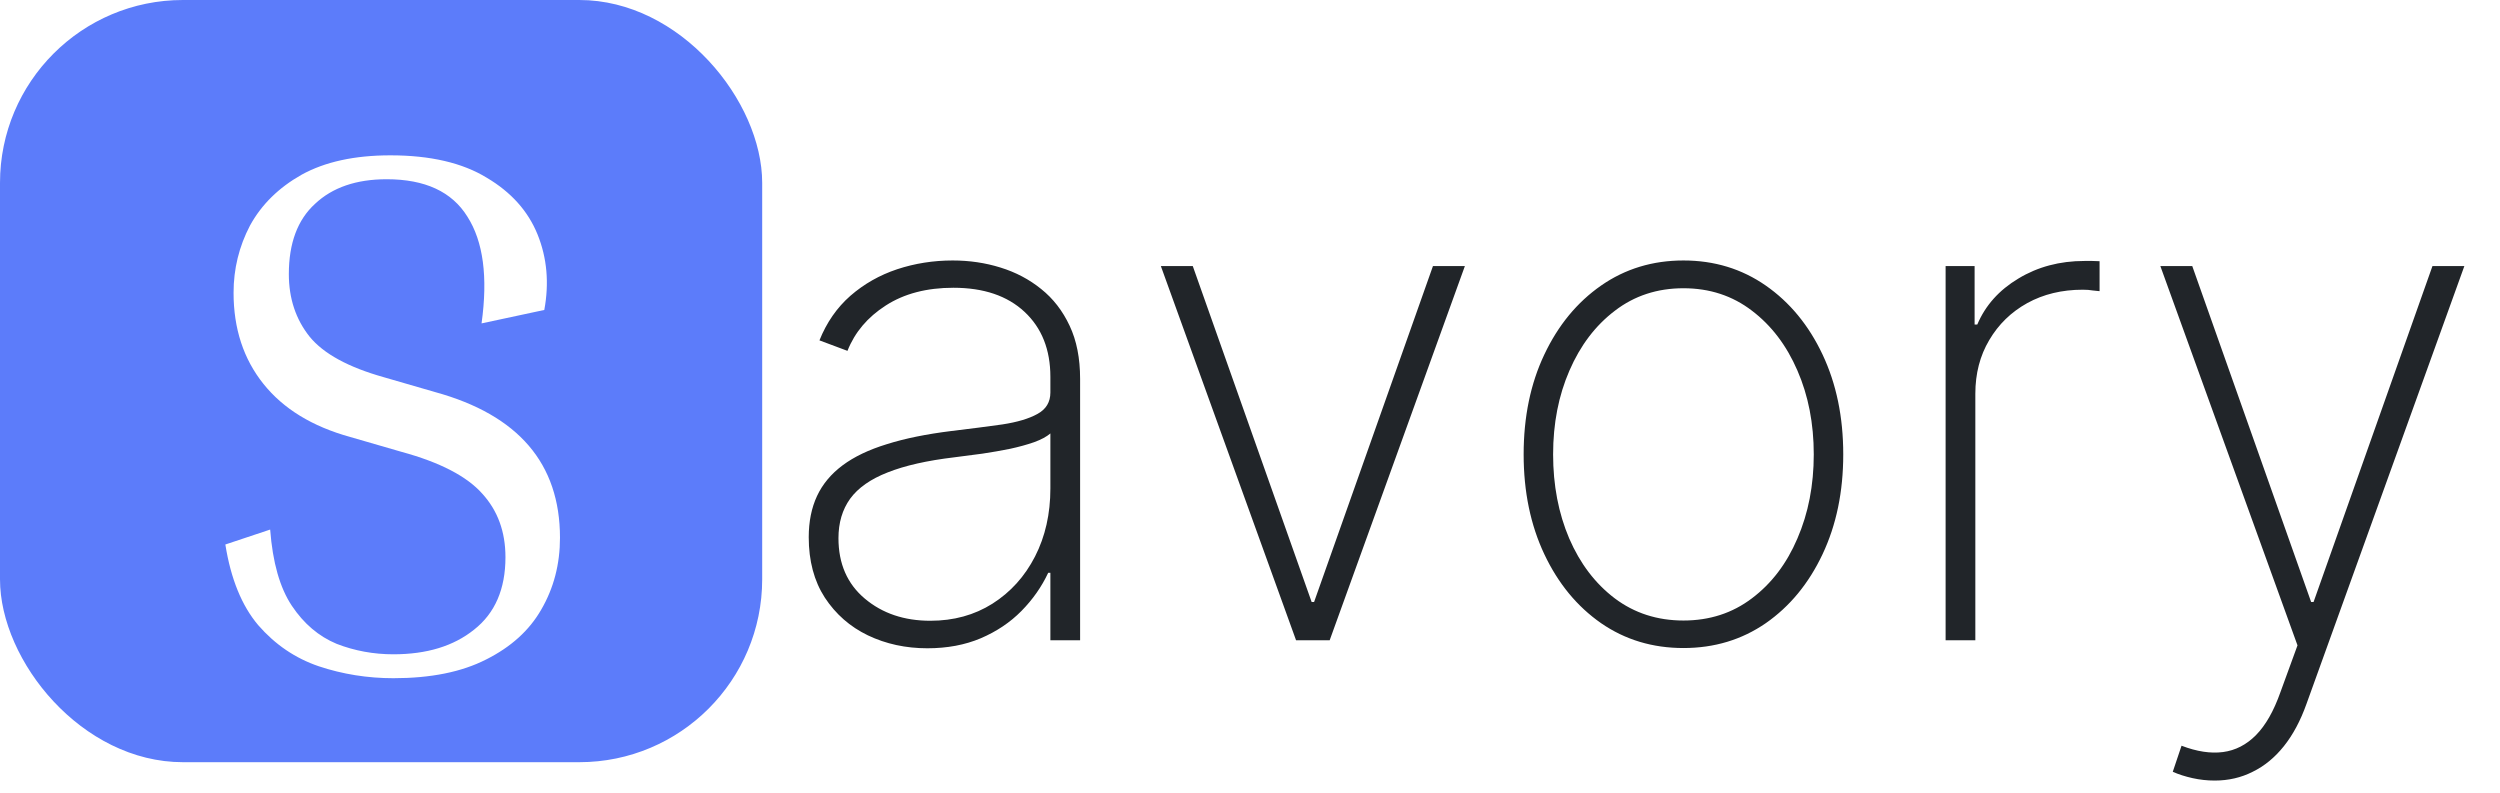 <svg width="164" height="52" viewBox="0 0 164 52" fill="none" xmlns="http://www.w3.org/2000/svg">
<rect width="50" height="50" rx="12" fill="#5C7CFA"/>
<g filter="url(#filter0_d_28_24)">
<path d="M24.808 41.922C26.996 41.922 28.76 41.383 30.1 40.305C31.472 39.227 32.158 37.643 32.158 35.552C32.158 33.886 31.651 32.498 30.639 31.387C29.626 30.244 27.862 29.329 25.347 28.643L21.966 27.663C19.483 26.977 17.588 25.817 16.282 24.184C14.975 22.551 14.322 20.558 14.322 18.206C14.322 16.638 14.681 15.168 15.4 13.796C16.151 12.424 17.278 11.313 18.781 10.464C20.316 9.615 22.26 9.19 24.612 9.19C27.225 9.19 29.332 9.68 30.933 10.66C32.533 11.607 33.644 12.849 34.265 14.384C34.885 15.919 35.032 17.569 34.706 19.333L30.59 20.215C31.014 17.177 30.704 14.841 29.659 13.208C28.646 11.575 26.882 10.758 24.367 10.758C22.374 10.758 20.806 11.297 19.663 12.375C18.519 13.42 17.948 14.956 17.948 16.981C17.948 18.582 18.405 19.954 19.32 21.097C20.234 22.208 21.851 23.09 24.171 23.743L27.552 24.723C33.007 26.226 35.735 29.411 35.735 34.278C35.735 36.009 35.326 37.577 34.51 38.982C33.726 40.354 32.517 41.448 30.884 42.265C29.283 43.082 27.258 43.49 24.808 43.49C23.109 43.49 21.476 43.229 19.908 42.706C18.372 42.183 17.049 41.285 15.939 40.011C14.861 38.737 14.142 36.973 13.783 34.719L16.723 33.739C16.886 35.895 17.36 37.561 18.144 38.737C18.928 39.913 19.908 40.746 21.084 41.236C22.26 41.693 23.501 41.922 24.808 41.922Z" fill="white"/>
</g>
<path d="M60.835 42.527C59.419 42.527 58.119 42.245 56.936 41.68C55.764 41.116 54.822 40.29 54.108 39.203C53.405 38.117 53.053 36.796 53.053 35.24C53.053 34.218 53.234 33.318 53.596 32.54C53.959 31.762 54.518 31.091 55.274 30.526C56.031 29.962 57 29.498 58.183 29.136C59.365 28.763 60.777 28.476 62.417 28.273C63.664 28.124 64.777 27.98 65.757 27.842C66.737 27.692 67.504 27.463 68.058 27.154C68.623 26.846 68.905 26.377 68.905 25.748V24.726C68.905 22.936 68.341 21.514 67.212 20.459C66.082 19.404 64.527 18.877 62.545 18.877C60.788 18.877 59.307 19.266 58.103 20.043C56.91 20.81 56.073 21.801 55.594 23.016L53.756 22.328C54.225 21.157 54.901 20.182 55.786 19.404C56.681 18.626 57.703 18.046 58.854 17.662C60.015 17.279 61.23 17.087 62.497 17.087C63.595 17.087 64.639 17.241 65.629 17.55C66.631 17.859 67.52 18.328 68.298 18.957C69.087 19.585 69.71 20.39 70.168 21.37C70.626 22.339 70.855 23.5 70.855 24.853V42H68.905V37.574H68.762C68.335 38.49 67.749 39.326 67.004 40.082C66.269 40.828 65.379 41.425 64.335 41.872C63.302 42.309 62.135 42.527 60.835 42.527ZM61.027 40.722C62.561 40.722 63.92 40.349 65.102 39.603C66.295 38.847 67.228 37.813 67.899 36.503C68.57 35.193 68.905 33.706 68.905 32.044V28.433C68.66 28.646 68.303 28.838 67.835 29.008C67.377 29.168 66.855 29.312 66.269 29.44C65.693 29.557 65.086 29.663 64.447 29.759C63.818 29.845 63.206 29.924 62.609 29.999C60.819 30.212 59.36 30.542 58.231 30.99C57.112 31.427 56.292 32.002 55.77 32.716C55.258 33.429 55.003 34.292 55.003 35.304C55.003 36.977 55.578 38.298 56.729 39.267C57.879 40.237 59.312 40.722 61.027 40.722ZM96.096 17.454L87.227 42H85.021L76.152 17.454H78.246L86.044 39.491H86.204L94.002 17.454H96.096ZM110.434 42.511C108.41 42.511 106.609 41.968 105.032 40.881C103.456 39.784 102.215 38.277 101.309 36.359C100.404 34.441 99.951 32.258 99.951 29.807C99.951 27.346 100.404 25.162 101.309 23.255C102.215 21.338 103.456 19.83 105.032 18.733C106.609 17.636 108.41 17.087 110.434 17.087C112.458 17.087 114.258 17.636 115.835 18.733C117.412 19.83 118.653 21.338 119.558 23.255C120.464 25.173 120.917 27.357 120.917 29.807C120.917 32.258 120.464 34.441 119.558 36.359C118.653 38.277 117.412 39.784 115.835 40.881C114.258 41.968 112.458 42.511 110.434 42.511ZM110.434 40.706C112.149 40.706 113.646 40.221 114.924 39.251C116.213 38.282 117.209 36.972 117.912 35.32C118.626 33.669 118.983 31.831 118.983 29.807C118.983 27.783 118.626 25.951 117.912 24.31C117.199 22.659 116.203 21.348 114.924 20.379C113.646 19.399 112.149 18.909 110.434 18.909C108.719 18.909 107.222 19.399 105.943 20.379C104.665 21.348 103.669 22.659 102.955 24.31C102.241 25.951 101.884 27.783 101.884 29.807C101.884 31.831 102.236 33.669 102.939 35.32C103.653 36.972 104.649 38.282 105.927 39.251C107.216 40.221 108.719 40.706 110.434 40.706ZM127.632 42V17.454H129.534V21.29H129.71C130.242 20.033 131.143 19.026 132.41 18.27C133.678 17.503 135.122 17.119 136.741 17.119C136.911 17.119 137.082 17.119 137.252 17.119C137.423 17.119 137.583 17.124 137.732 17.135V19.101C137.604 19.09 137.449 19.074 137.268 19.053C137.098 19.021 136.885 19.005 136.629 19.005C135.265 19.005 134.051 19.298 132.986 19.884C131.931 20.47 131.1 21.279 130.493 22.312C129.886 23.335 129.582 24.507 129.582 25.828V42H127.632ZM145.282 51.205C144.792 51.205 144.308 51.151 143.828 51.045C143.349 50.938 142.917 50.8 142.534 50.629L143.109 48.919C144.11 49.303 145.016 49.441 145.826 49.335C146.646 49.228 147.37 48.855 147.999 48.216C148.628 47.577 149.16 46.64 149.597 45.404L150.716 42.336L141.719 17.454H143.812L151.61 39.491H151.77L159.569 17.454H161.662L151.307 46.171C150.913 47.279 150.417 48.206 149.821 48.951C149.224 49.697 148.542 50.256 147.775 50.629C147.019 51.013 146.188 51.205 145.282 51.205Z" fill="#212529"/>
<defs>
<filter id="filter0_d_28_24" x="10.783" y="6.19" width="29.952" height="42.3" filterUnits="userSpaceOnUse" color-interpolation-filters="sRGB">
<feFlood flood-opacity="0" result="BackgroundImageFix"/>
<feColorMatrix in="SourceAlpha" type="matrix" values="0 0 0 0 0 0 0 0 0 0 0 0 0 0 0 0 0 0 127 0" result="hardAlpha"/>
<feOffset dx="1" dy="1"/>
<feGaussianBlur stdDeviation="2"/>
<feComposite in2="hardAlpha" operator="out"/>
<feColorMatrix type="matrix" values="0 0 0 0 0 0 0 0 0 0 0 0 0 0 0 0 0 0 0.25 0"/>
<feBlend mode="normal" in2="BackgroundImageFix" result="effect1_dropShadow_28_24"/>
<feBlend mode="normal" in="SourceGraphic" in2="effect1_dropShadow_28_24" result="shape"/>
</filter>
</defs>
</svg>

